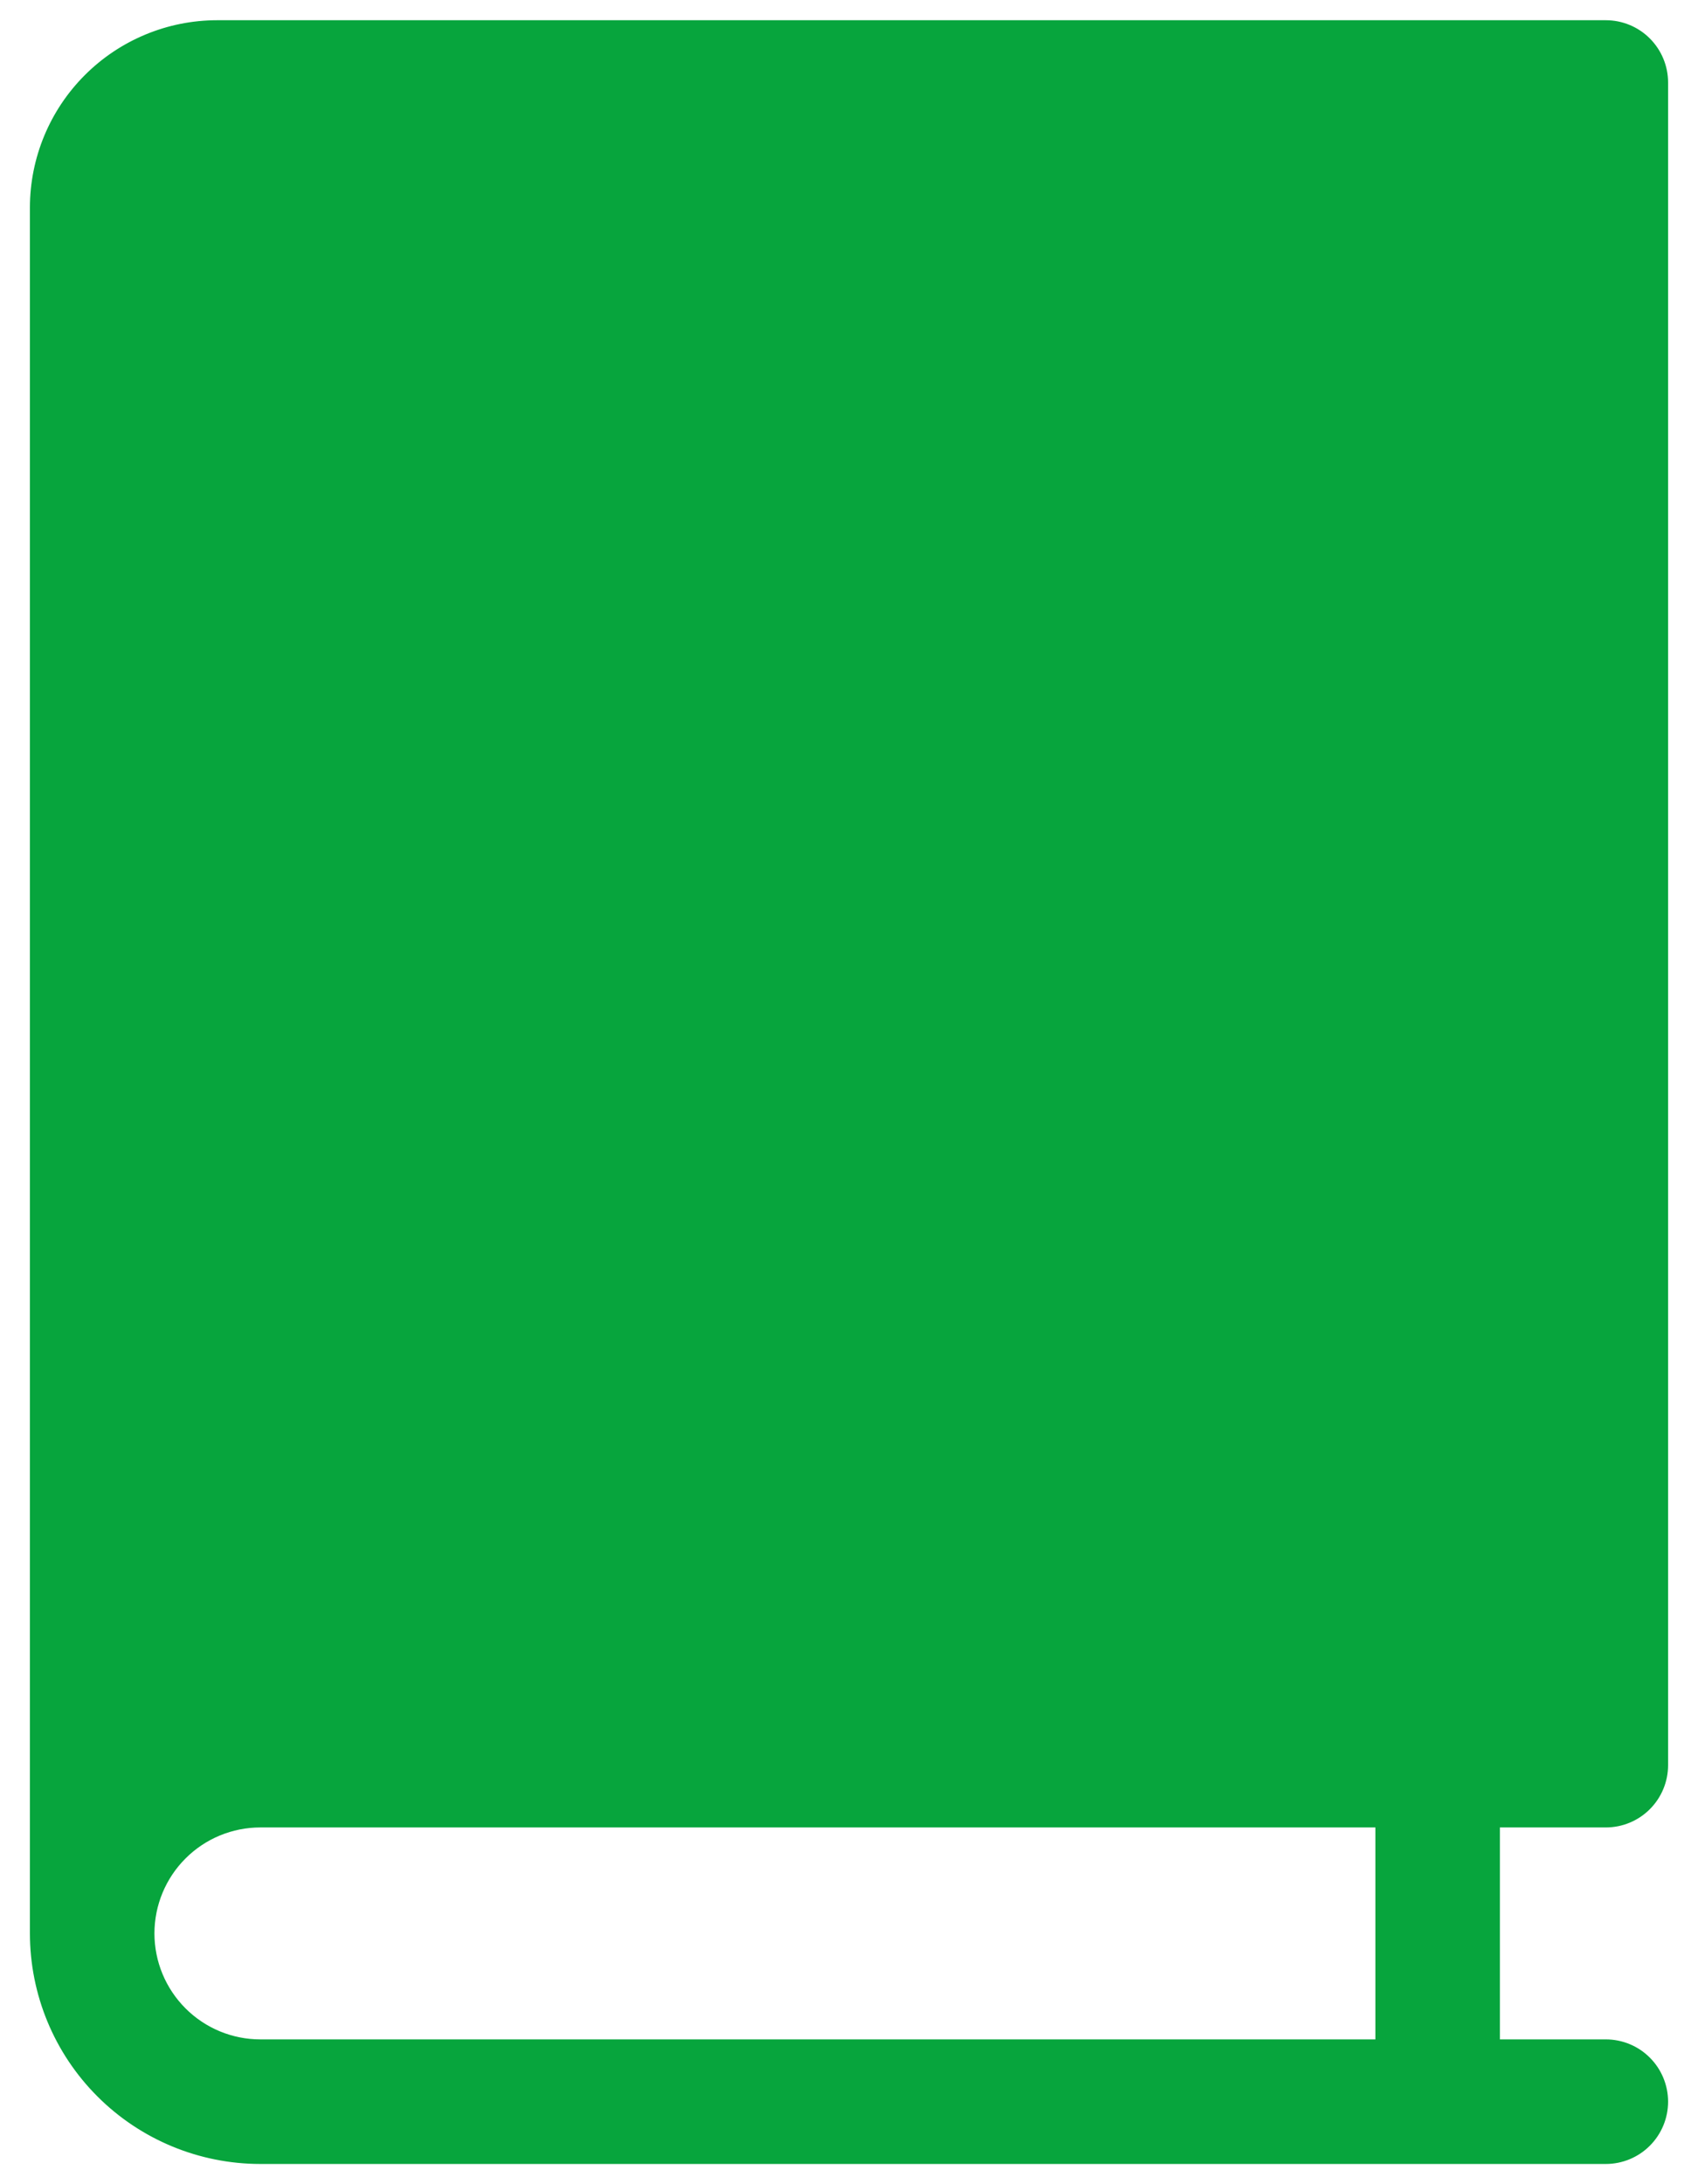 <svg width="42" height="54" viewBox="0 0 42 54" fill="none" xmlns="http://www.w3.org/2000/svg">
<path d="M29.351 20.156L29.357 20.157C30.791 20.166 32.164 20.739 33.179 21.754C34.201 22.776 34.775 24.162 34.775 25.607C34.775 27.053 34.201 28.439 33.179 29.461C32.157 30.483 30.771 31.057 29.326 31.057L29.351 20.156ZM29.351 20.156L29.32 20.156M29.351 20.156L29.32 20.156M29.32 20.156L22.29 20.156M29.32 20.156L22.29 20.156M22.29 20.156L22.29 13.47L24.248 15.428L24.248 15.428C24.49 15.67 24.818 15.806 25.16 15.806C25.503 15.806 25.831 15.67 26.073 15.428C26.315 15.186 26.451 14.858 26.451 14.516C26.451 14.174 26.315 13.845 26.073 13.603L21.913 9.443C21.882 9.413 21.851 9.384 21.821 9.359L21.814 9.353L21.807 9.348L21.775 9.325L21.728 9.289L21.718 9.282L21.707 9.275L21.664 9.249L21.664 9.249L21.661 9.247L21.617 9.221L21.608 9.216L21.599 9.212L21.554 9.19L21.554 9.19L21.546 9.186L21.5 9.165L21.492 9.162L21.485 9.159L21.439 9.143L21.437 9.142L21.386 9.123L21.375 9.12L21.364 9.117L21.319 9.105L21.319 9.105L21.316 9.104L21.262 9.091L21.25 9.088L21.238 9.087L21.184 9.079L21.166 9.076L21.148 9.076L21.115 9.076C21.039 9.069 20.962 9.069 20.886 9.076L20.852 9.076L20.834 9.076L20.817 9.079L20.762 9.087L20.75 9.088L20.738 9.091L20.685 9.104L20.685 9.104L20.682 9.105L20.636 9.117L20.625 9.12L20.614 9.123L20.563 9.142L20.563 9.142L20.561 9.143L20.515 9.159L20.508 9.162L20.501 9.165L20.454 9.186L20.454 9.186L20.446 9.19L20.401 9.212L20.392 9.216L20.383 9.221L20.339 9.247L20.339 9.247L20.336 9.249L20.293 9.275L20.282 9.282L20.272 9.289L20.226 9.325L20.194 9.348L20.186 9.353L20.179 9.359C20.15 9.384 20.118 9.413 20.088 9.443L15.928 13.603C15.686 13.845 15.55 14.174 15.55 14.516C15.55 14.858 15.686 15.186 15.928 15.428C16.17 15.67 16.498 15.806 16.84 15.806C17.183 15.806 17.511 15.67 17.753 15.428L19.71 13.471L19.71 20.157L12.68 20.157C11.235 20.157 9.849 20.732 8.826 21.754C7.804 22.776 7.23 24.162 7.23 25.607C7.23 27.053 7.804 28.439 8.826 29.461C9.848 30.483 11.235 31.057 12.68 31.057L22.29 20.156ZM13.213 31.032C13.036 31.049 12.858 31.058 12.68 31.057L13.213 31.032ZM13.213 31.032C13.755 32.622 14.772 34.011 16.129 35.008C17.542 36.046 19.25 36.606 21.003 36.606C22.756 36.606 24.463 36.046 25.876 35.008C27.233 34.011 28.25 32.622 28.792 31.032C28.969 31.049 29.147 31.058 29.325 31.057L13.213 31.032ZM29.32 28.476L29.32 28.476C30.081 28.476 30.811 28.174 31.35 27.636C31.888 27.097 32.19 26.367 32.19 25.606C32.19 24.845 31.888 24.115 31.35 23.577C30.811 23.038 30.081 22.736 29.32 22.736L22.29 22.736L22.29 26.997C22.29 27.339 22.154 27.667 21.912 27.909C21.67 28.151 21.342 28.287 21 28.287C20.658 28.287 20.33 28.151 20.088 27.909C19.846 27.667 19.71 27.339 19.71 26.997L19.71 22.736L12.68 22.736L12.68 22.736C12.259 22.736 11.844 22.828 11.463 23.007C11.082 23.185 10.745 23.445 10.476 23.768C10.206 24.091 10.011 24.469 9.904 24.876C9.797 25.282 9.781 25.708 9.856 26.122C9.932 26.535 10.097 26.927 10.341 27.27C10.585 27.613 10.901 27.898 11.267 28.105C11.633 28.312 12.041 28.436 12.46 28.468C12.88 28.5 13.301 28.439 13.694 28.291C13.873 28.223 14.065 28.196 14.255 28.211C14.446 28.226 14.631 28.284 14.797 28.38C14.963 28.475 15.105 28.607 15.214 28.764L15.008 28.906L15.214 28.764C15.323 28.922 15.395 29.102 15.426 29.291M29.32 28.476L17.181 32.87C18.247 33.775 19.599 34.272 20.998 34.272C22.396 34.272 23.748 33.775 24.814 32.87C25.88 31.965 26.59 30.71 26.816 29.331M29.32 28.476C28.972 28.477 28.627 28.414 28.301 28.291M29.32 28.476L28.301 28.291M15.426 29.291L15.179 29.331L15.425 29.29C15.425 29.29 15.426 29.291 15.426 29.291ZM15.426 29.291C15.643 30.612 16.322 31.813 17.343 32.679C18.363 33.546 19.659 34.022 20.998 34.022C22.337 34.022 23.632 33.546 24.652 32.679C25.673 31.812 26.353 30.611 26.57 29.29M26.57 29.29C26.57 29.29 26.57 29.291 26.57 29.291L26.816 29.331M26.57 29.29C26.6 29.101 26.673 28.922 26.781 28.764C26.89 28.607 27.032 28.475 27.198 28.38C27.364 28.284 27.549 28.226 27.74 28.211C27.931 28.196 28.122 28.223 28.301 28.291M26.57 29.29L26.816 29.331M26.816 29.331L28.301 28.291" fill="#07A53D" stroke="#07A53D" stroke-width="0.5"/>
<path d="M38.43 3.33L5.369 3.33C5.369 3.33 5.369 3.33 5.369 3.33C4.892 3.331 4.435 3.521 4.097 3.858C3.76 4.196 3.571 4.653 3.57 5.13V43.166C4.429 42.633 5.423 42.348 6.441 42.35M38.43 3.33L6.44 42.6M38.43 3.33V42.35M38.43 3.33H38.68V42.35H38.43M38.43 3.33V3.08V3.33ZM6.441 42.35L6.44 42.6M6.441 42.35H6.44V42.6M6.441 42.35H38.43M6.44 42.6H38.43V42.35M5.369 0.75L5.369 0.75C4.208 0.751 3.095 1.213 2.274 2.035C1.453 2.856 0.991 3.969 0.99 5.13V5.13V47.8C0.99 49.245 1.564 50.632 2.587 51.654C3.609 52.676 4.995 53.25 6.44 53.25H39.72C40.062 53.25 40.391 53.114 40.632 52.872C40.874 52.63 41.01 52.302 41.01 51.96C41.01 51.618 40.874 51.29 40.632 51.048C40.391 50.806 40.062 50.67 39.72 50.67H36.85V44.93H39.72C40.062 44.93 40.391 44.794 40.632 44.552C40.874 44.31 41.01 43.982 41.01 43.64V2.04C41.01 1.698 40.874 1.37 40.632 1.128C40.391 0.886 40.062 0.75 39.72 0.75L5.369 0.75ZM3.57 43.463C3.485 43.52 3.402 43.578 3.32 43.64V43.331L3.57 43.463ZM3.57 47.8C3.57 47.039 3.873 46.309 4.411 45.771C4.949 45.232 5.679 44.93 6.44 44.93H34.27V50.67H6.44C5.679 50.67 4.949 50.368 4.411 49.829C3.873 49.291 3.57 48.561 3.57 47.8Z" fill="#07A53D" stroke="#07A53D" stroke-width="0.5"/>
</svg>
